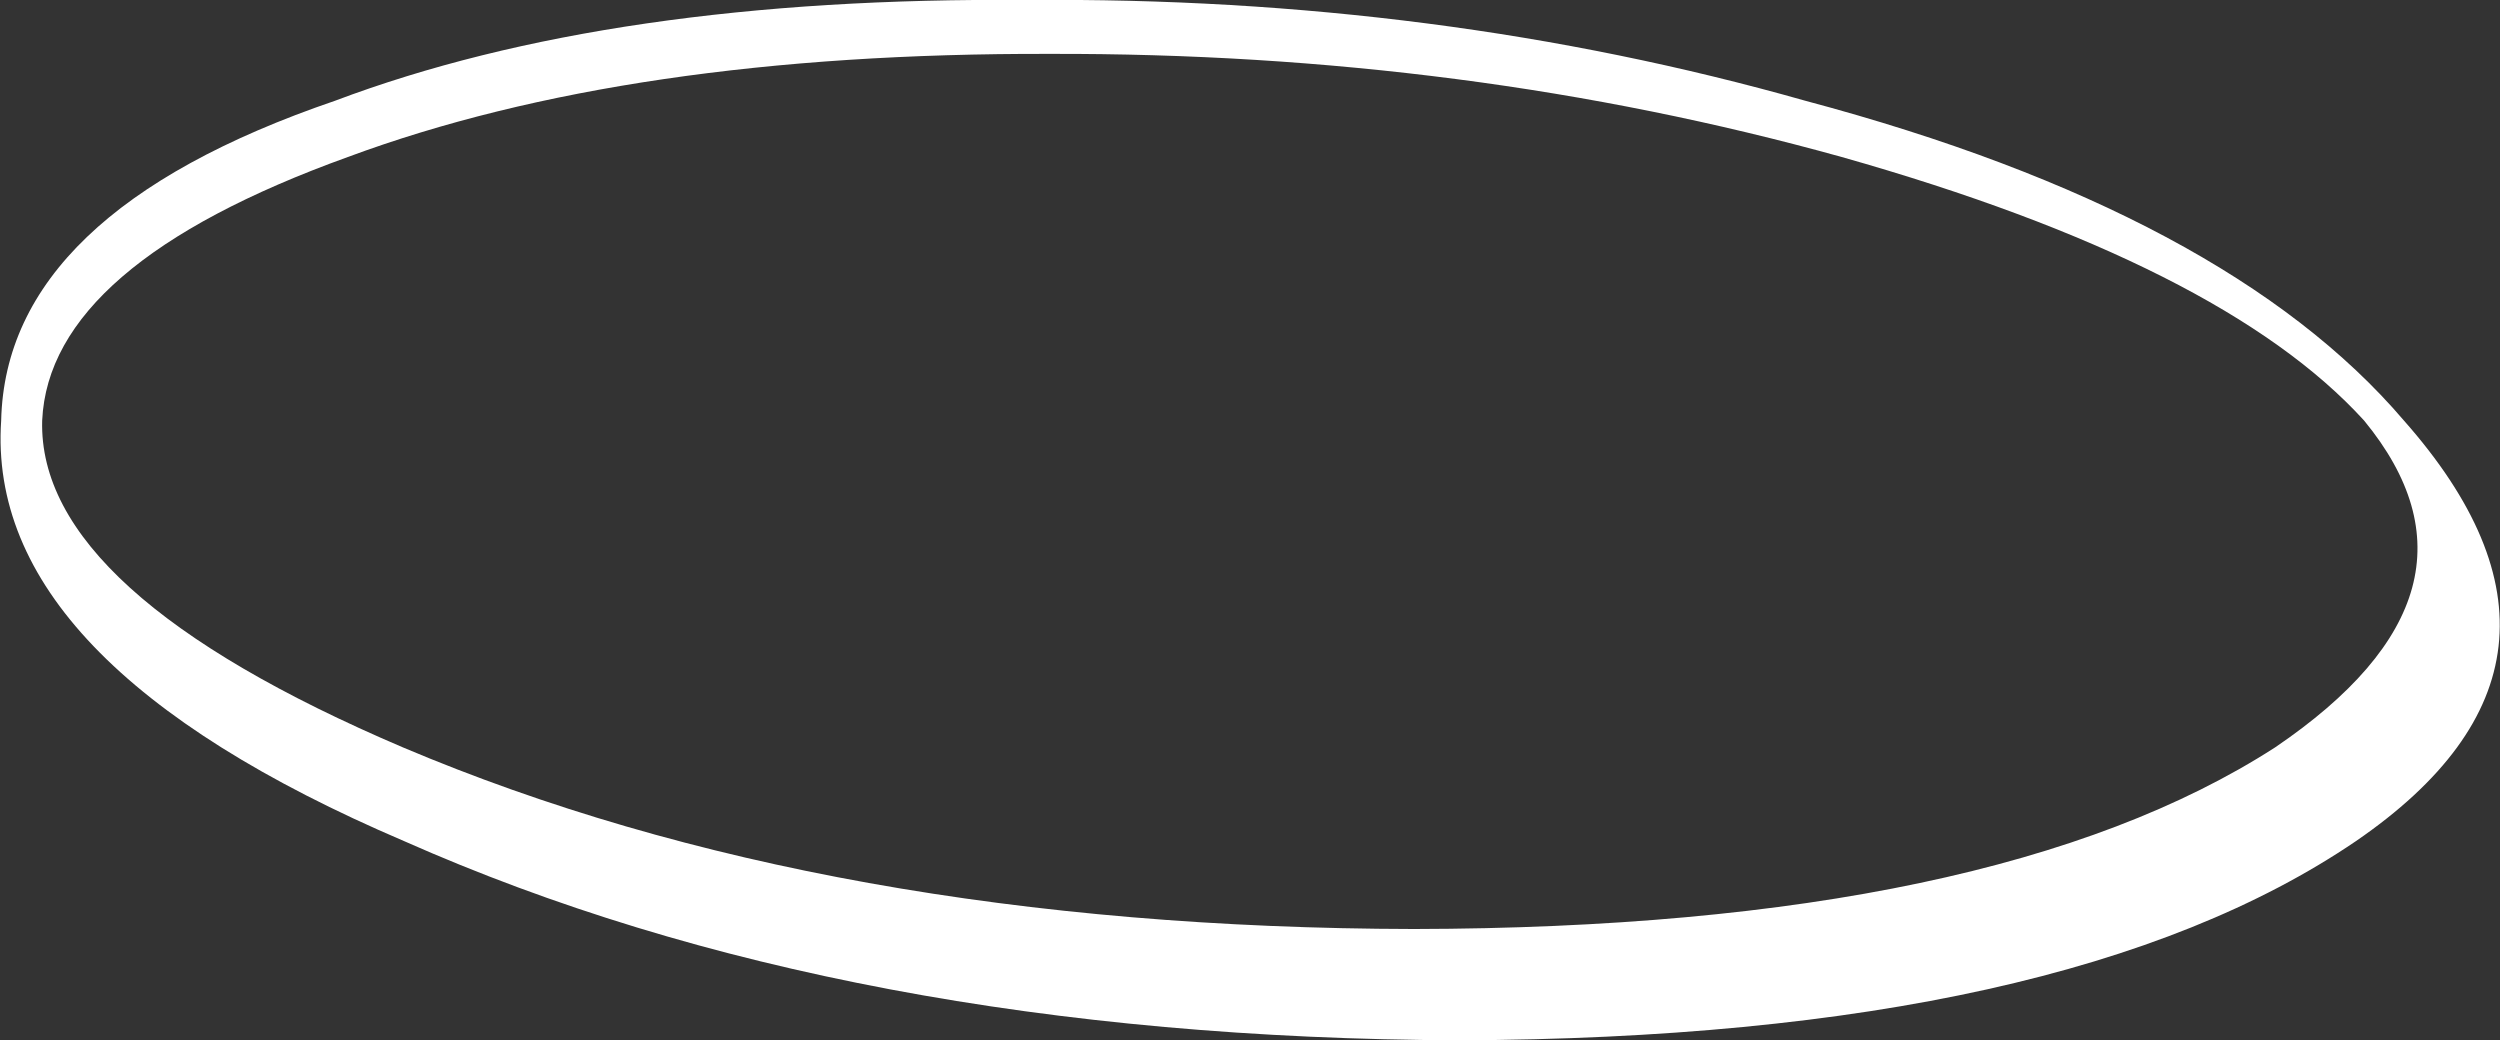 <?xml version="1.0" encoding="UTF-8" standalone="no"?>
<svg xmlns:ffdec="https://www.free-decompiler.com/flash" xmlns:xlink="http://www.w3.org/1999/xlink" ffdec:objectType="shape" height="44.4px" width="106.7px" xmlns="http://www.w3.org/2000/svg">
  <rect width="100%" height="100%" fill="#333333" stroke="none"/>
  <g transform="matrix(1.0, 0.0, 0.0, 1.0, -53.05, 110.45)">
    <path d="M96.9 -110.45 Q114.4 -110.6 130.1 -106.15 148.1 -101.35 155.65 -92.5 164.75 -82.2 153.6 -74.55 141.25 -66.15 115.35 -66.05 89.25 -66.15 70.3 -74.55 52.4 -82.2 53.1 -92.5 53.3 -101.35 67.35 -106.15 79.15 -110.6 96.9 -110.45 M131.65 -103.75 Q115.65 -108.2 97.85 -108.15 79.9 -108.2 67.9 -103.75 55.15 -99.15 54.85 -92.5 54.65 -85.2 70.25 -78.55 88.45 -70.85 113.4 -70.8 138.2 -70.85 150.15 -78.55 159.95 -85.2 153.95 -92.5 147.9 -99.15 131.65 -103.75" fill="#ffffff" fill-rule="evenodd" stroke="none"/>
  </g>
</svg>
